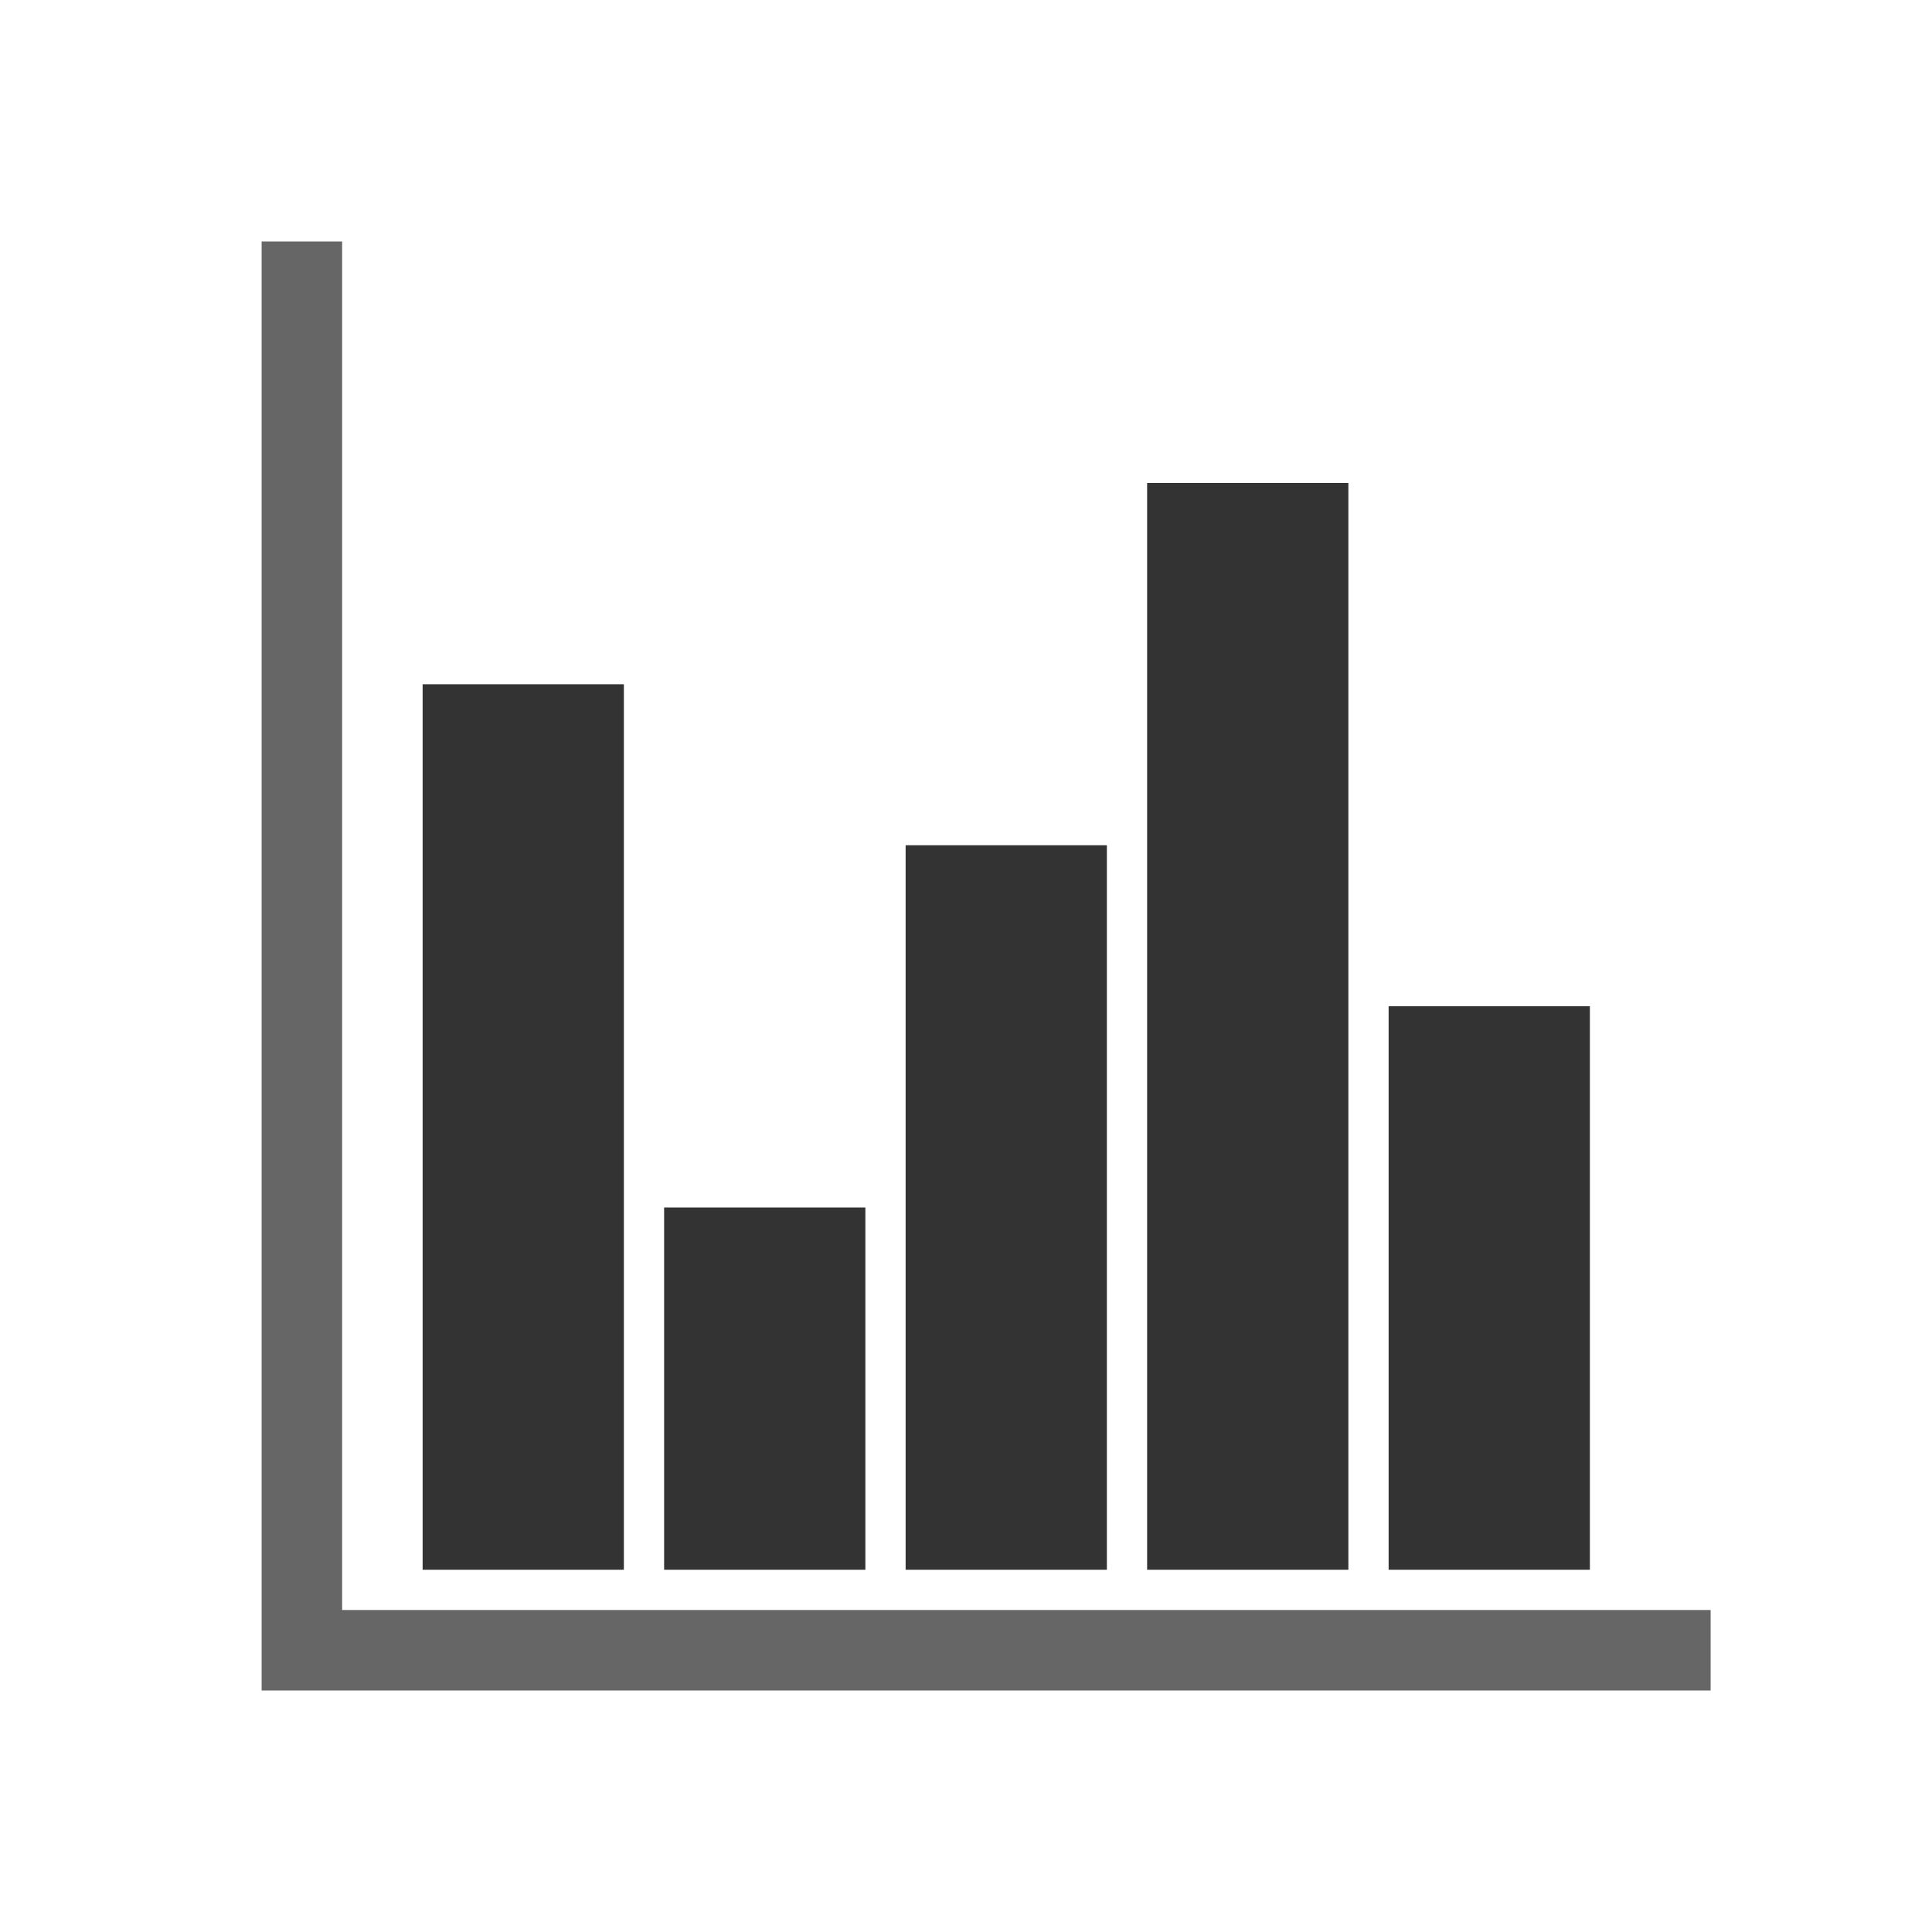 <?xml version="1.0" encoding="utf-8"?>
<!-- Generator: Adobe Illustrator 22.0.1, SVG Export Plug-In . SVG Version: 6.00 Build 0)  -->
<svg version="1.1" id="Layer_1" xmlns="http://www.w3.org/2000/svg" xmlns:xlink="http://www.w3.org/1999/xlink" x="0px" y="0px"
	 viewBox="0 0 48 48" style="enable-background:new 0 0 48 48;" xml:space="preserve">
<defs>
<style type="text/css" id="current-color-scheme">
* { color: #333; }
.ColorScheme-Text { color: #333; }
.ColorScheme-Disabled-Text { color: #666; }
.ColorScheme-Background { color: #fff; }
</style>
</defs>
<g>
	<polygon class="ColorScheme-Disabled-Text" fill="currentColor" points="8.5,40 8.5,6 6.5,6 6.5,40 6.5,40 6.5,42 6.5,42 8.5,42 42.5,42 42.5,40 	"/>
	<g class="ColorScheme-Text" fill="currentColor">
    <rect x="10.5" y="17" width="5" height="22"/>
	<rect x="16.5" y="30" width="5" height="9"/>
	<rect x="22.5" y="21" width="5" height="18"/>
	<rect x="28.5" y="12" width="5" height="27"/>
	<rect x="34.5" y="25" width="5" height="14"/>
	</g>
</g>
</svg>



